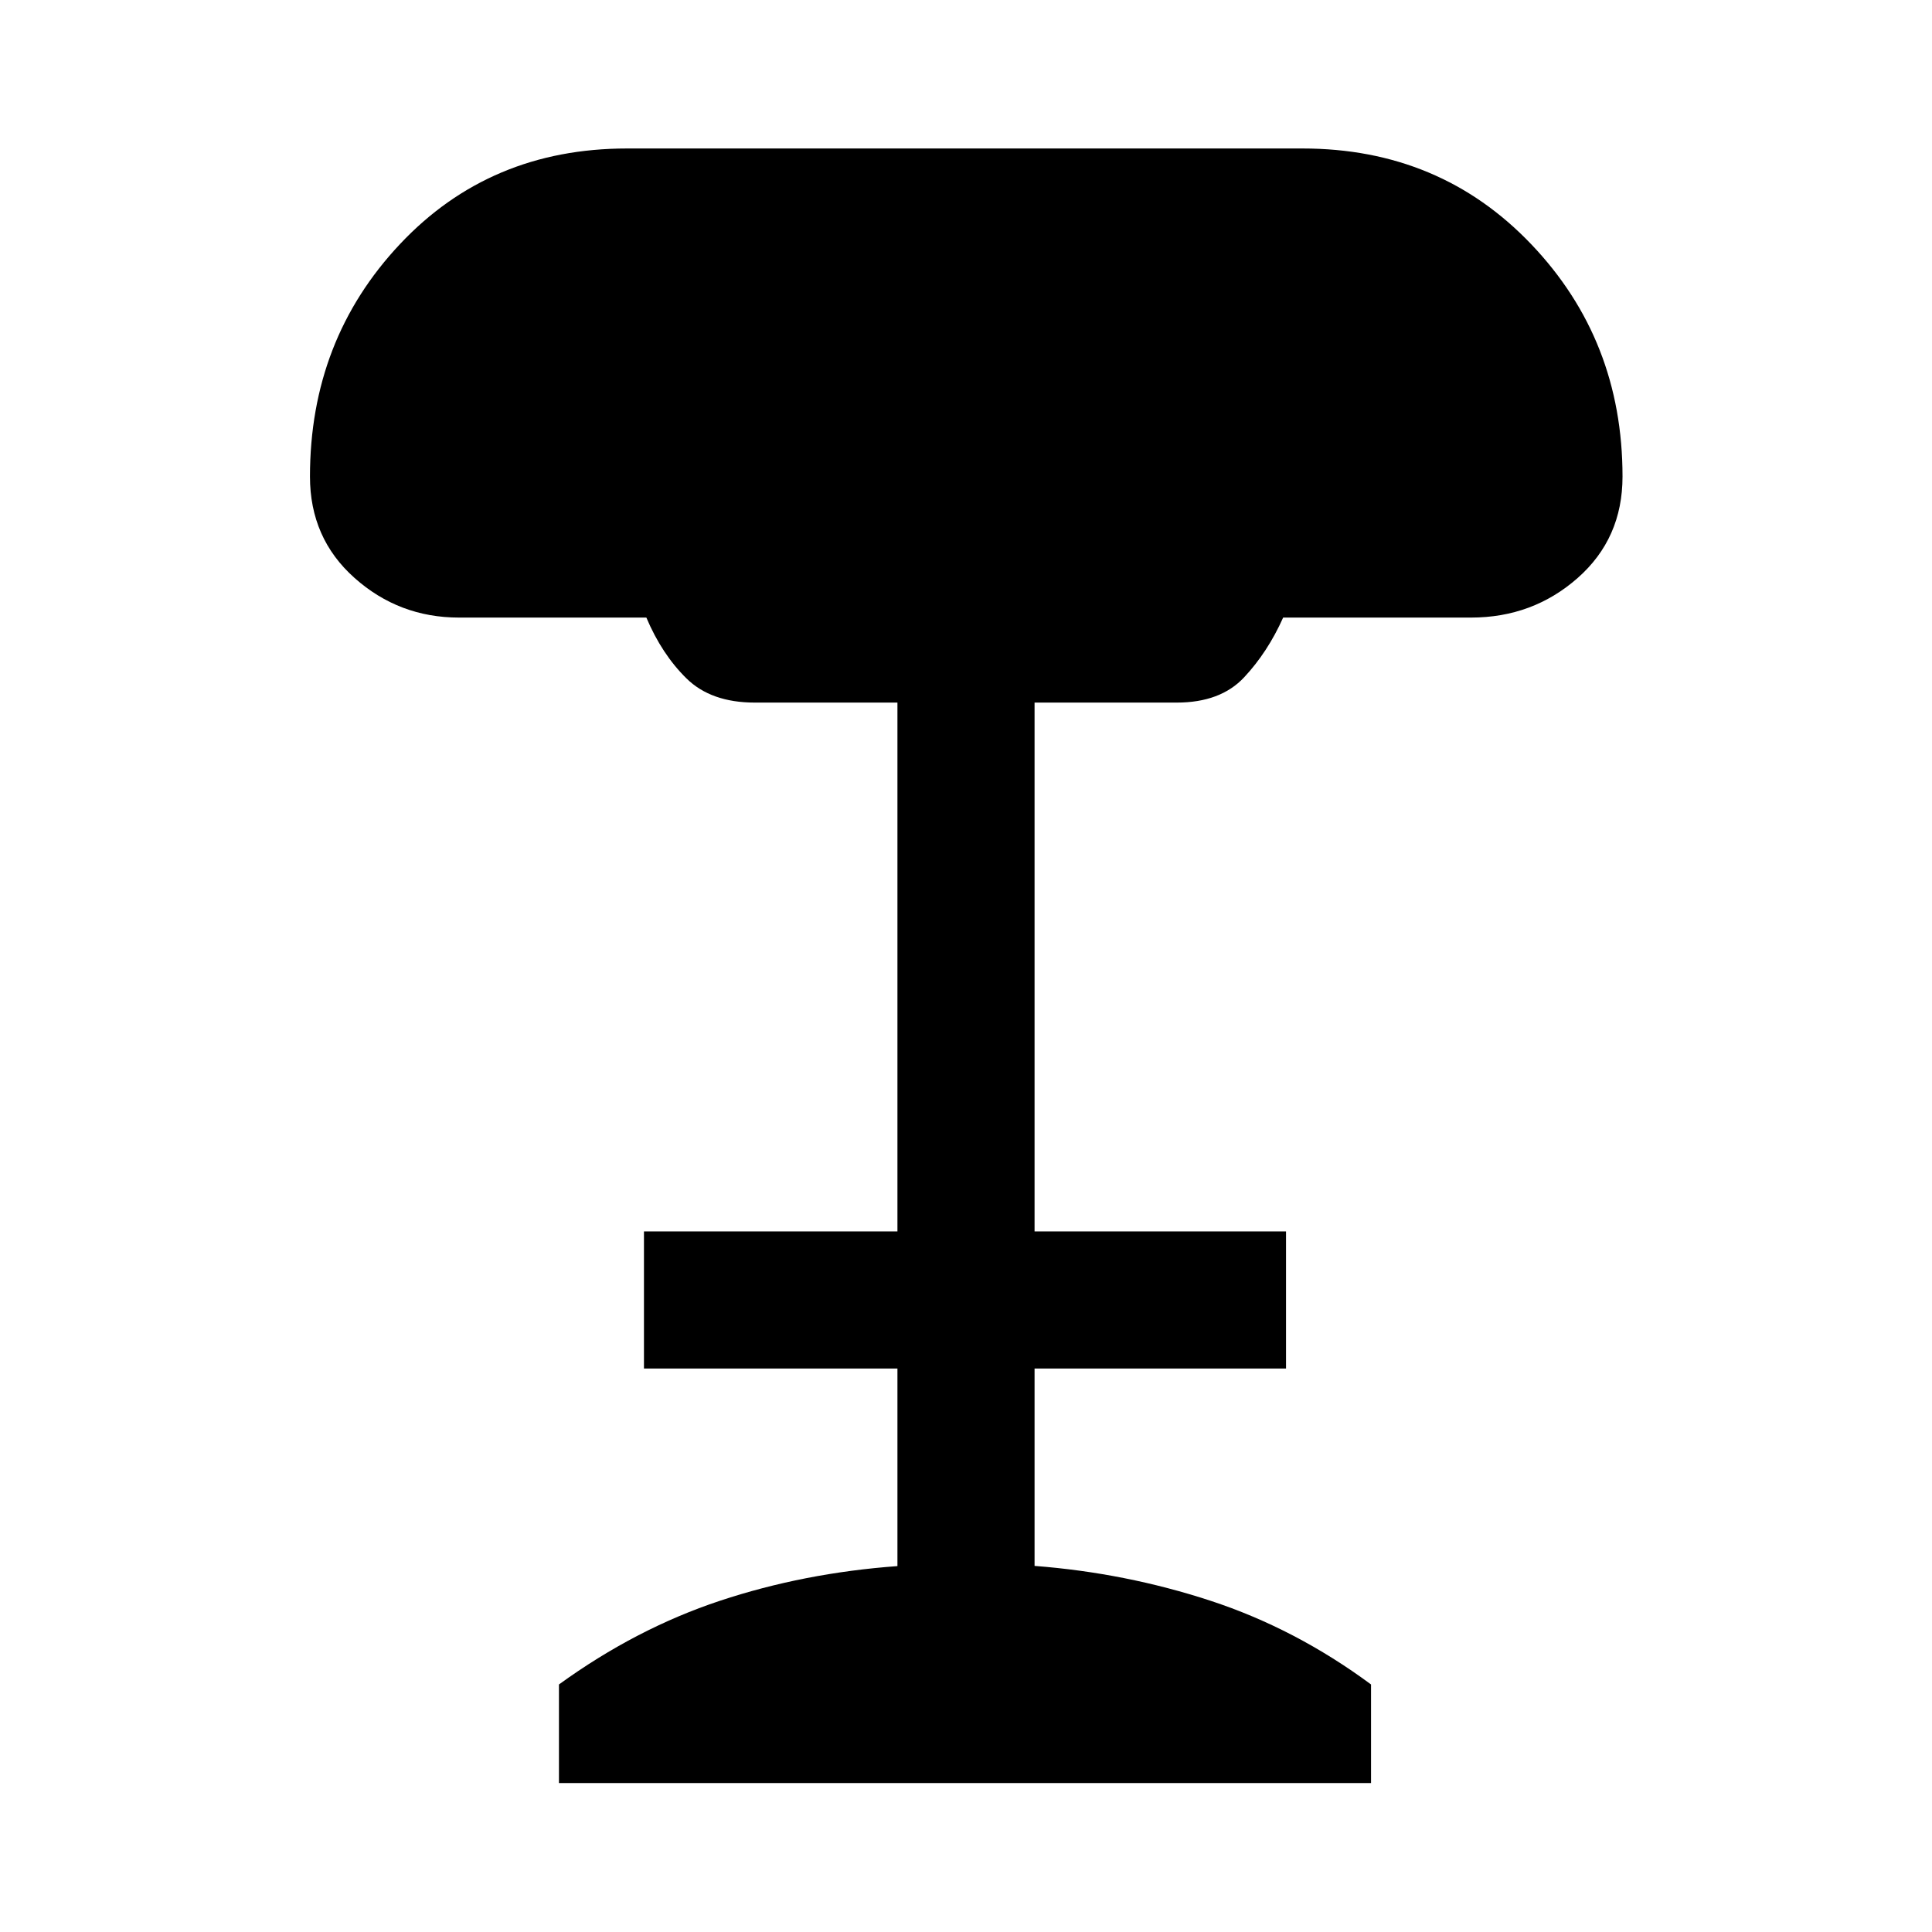 <svg xmlns="http://www.w3.org/2000/svg" width="48" height="48" viewBox="0 -960 960 960"><path d="M277.74-74.02V-123q38.24-27.72 79.98-41.58 41.74-13.85 88.21-17.23v-98.17H319.98v-68.13h125.95v-262.78h-70.89q-21.71 0-33.93-12-12.22-12-19.94-30.24h-93.08q-29.82 0-51.94-19.71-22.13-19.71-22.13-50.36 0-67.93 44.69-115.47 44.7-47.55 112.86-47.55H647.2q68.26 0 113.64 47.56 45.38 47.55 45.38 115.46 0 30.78-22.32 50.43-22.31 19.64-52.99 19.64h-93.32q-7.72 17.24-19.44 29.74-11.72 12.5-33.43 12.5h-70.65v262.78h124.95v68.13H514.07v98.07q45.23 3.48 87.47 17.33 42.24 13.86 79.72 41.58v48.98H277.74Z"/></svg>